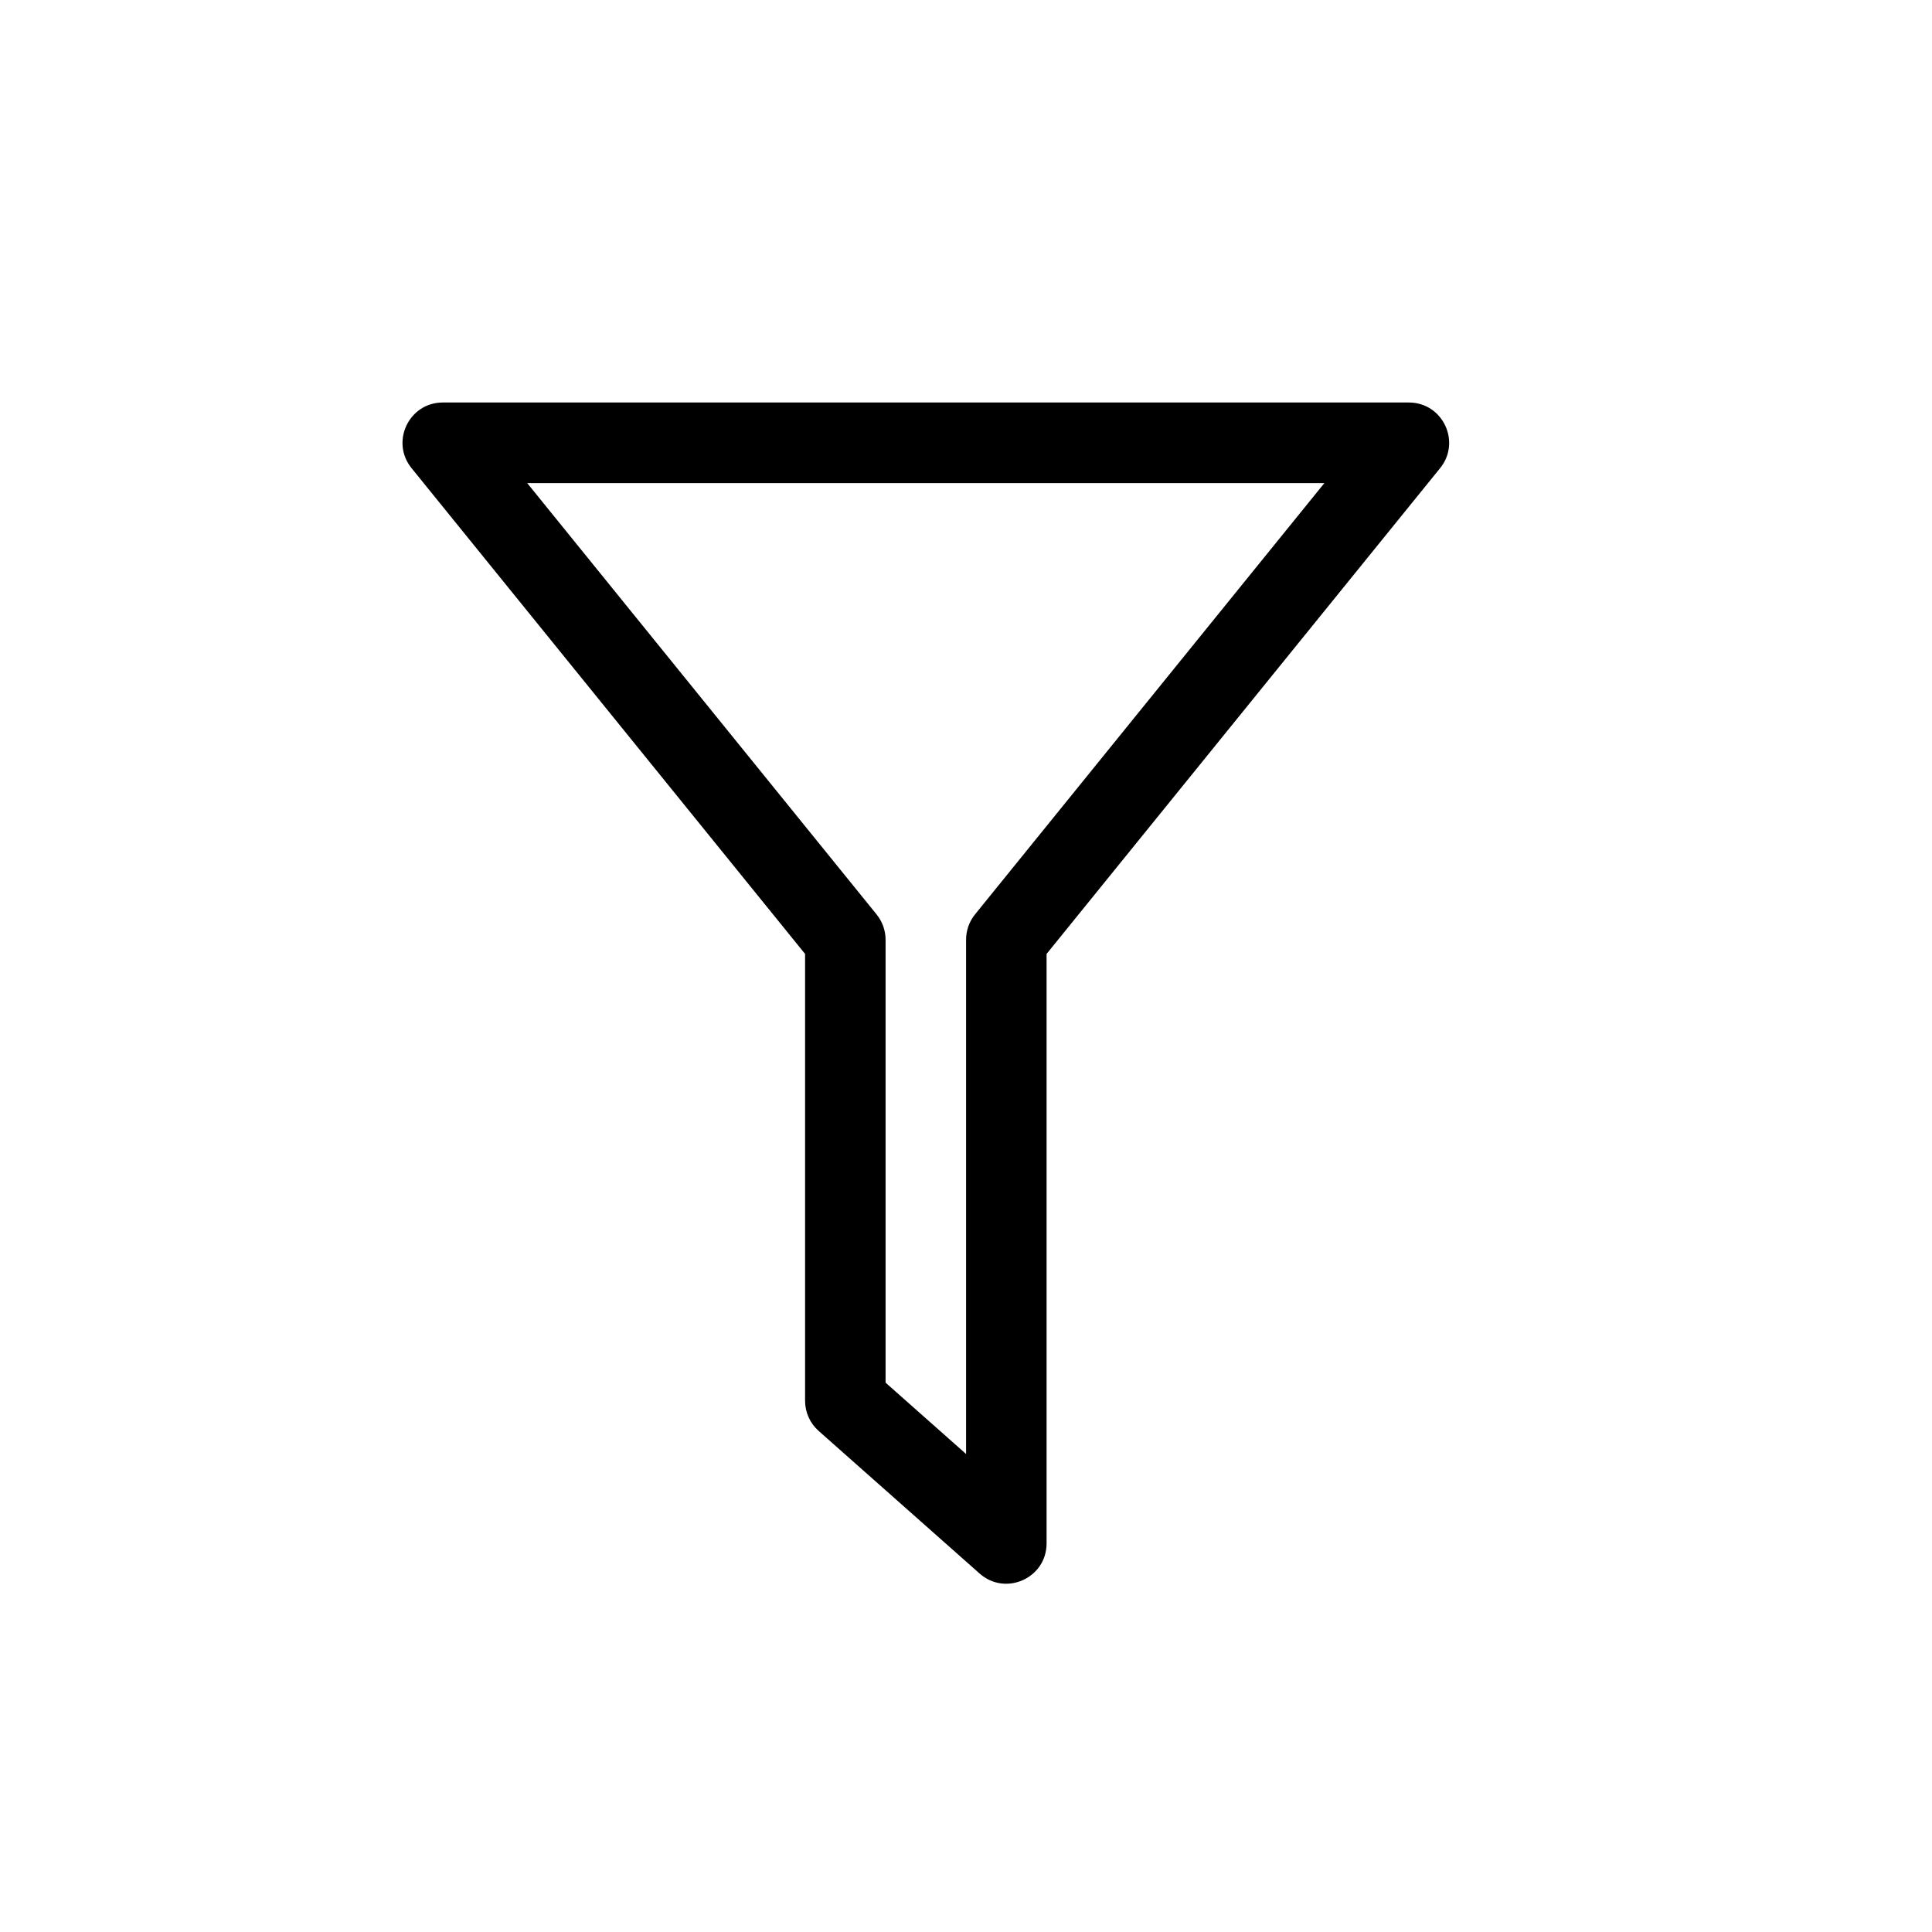 <svg width="24" height="24" viewBox="0 0 24 24" fill="none" xmlns="http://www.w3.org/2000/svg" xmlns:xlink="http://www.w3.org/1999/xlink">
	<desc>
			Created with Pixso.
	</desc>
	<defs/>
	<path id="icon" d="M5.501 5C5.08 5 4.848 5.488 5.112 5.815L10.001 11.85L10.001 17.401C10.001 17.544 10.062 17.68 10.169 17.775L12.169 19.547C12.492 19.833 13.001 19.604 13.001 19.173L13.001 11.85L17.89 5.815C18.154 5.488 17.922 5 17.501 5L5.501 5ZM10.889 11.359C10.961 11.448 11.001 11.559 11.001 11.673L11.001 17.176L12.001 18.062L12.001 11.673C12.001 11.559 12.04 11.448 12.112 11.359L16.452 6.001L6.549 6.001L10.889 11.359Z" clip-rule="evenodd" fill-rule="evenodd" fill="currentColor" fill-opacity="1"/>
</svg>
